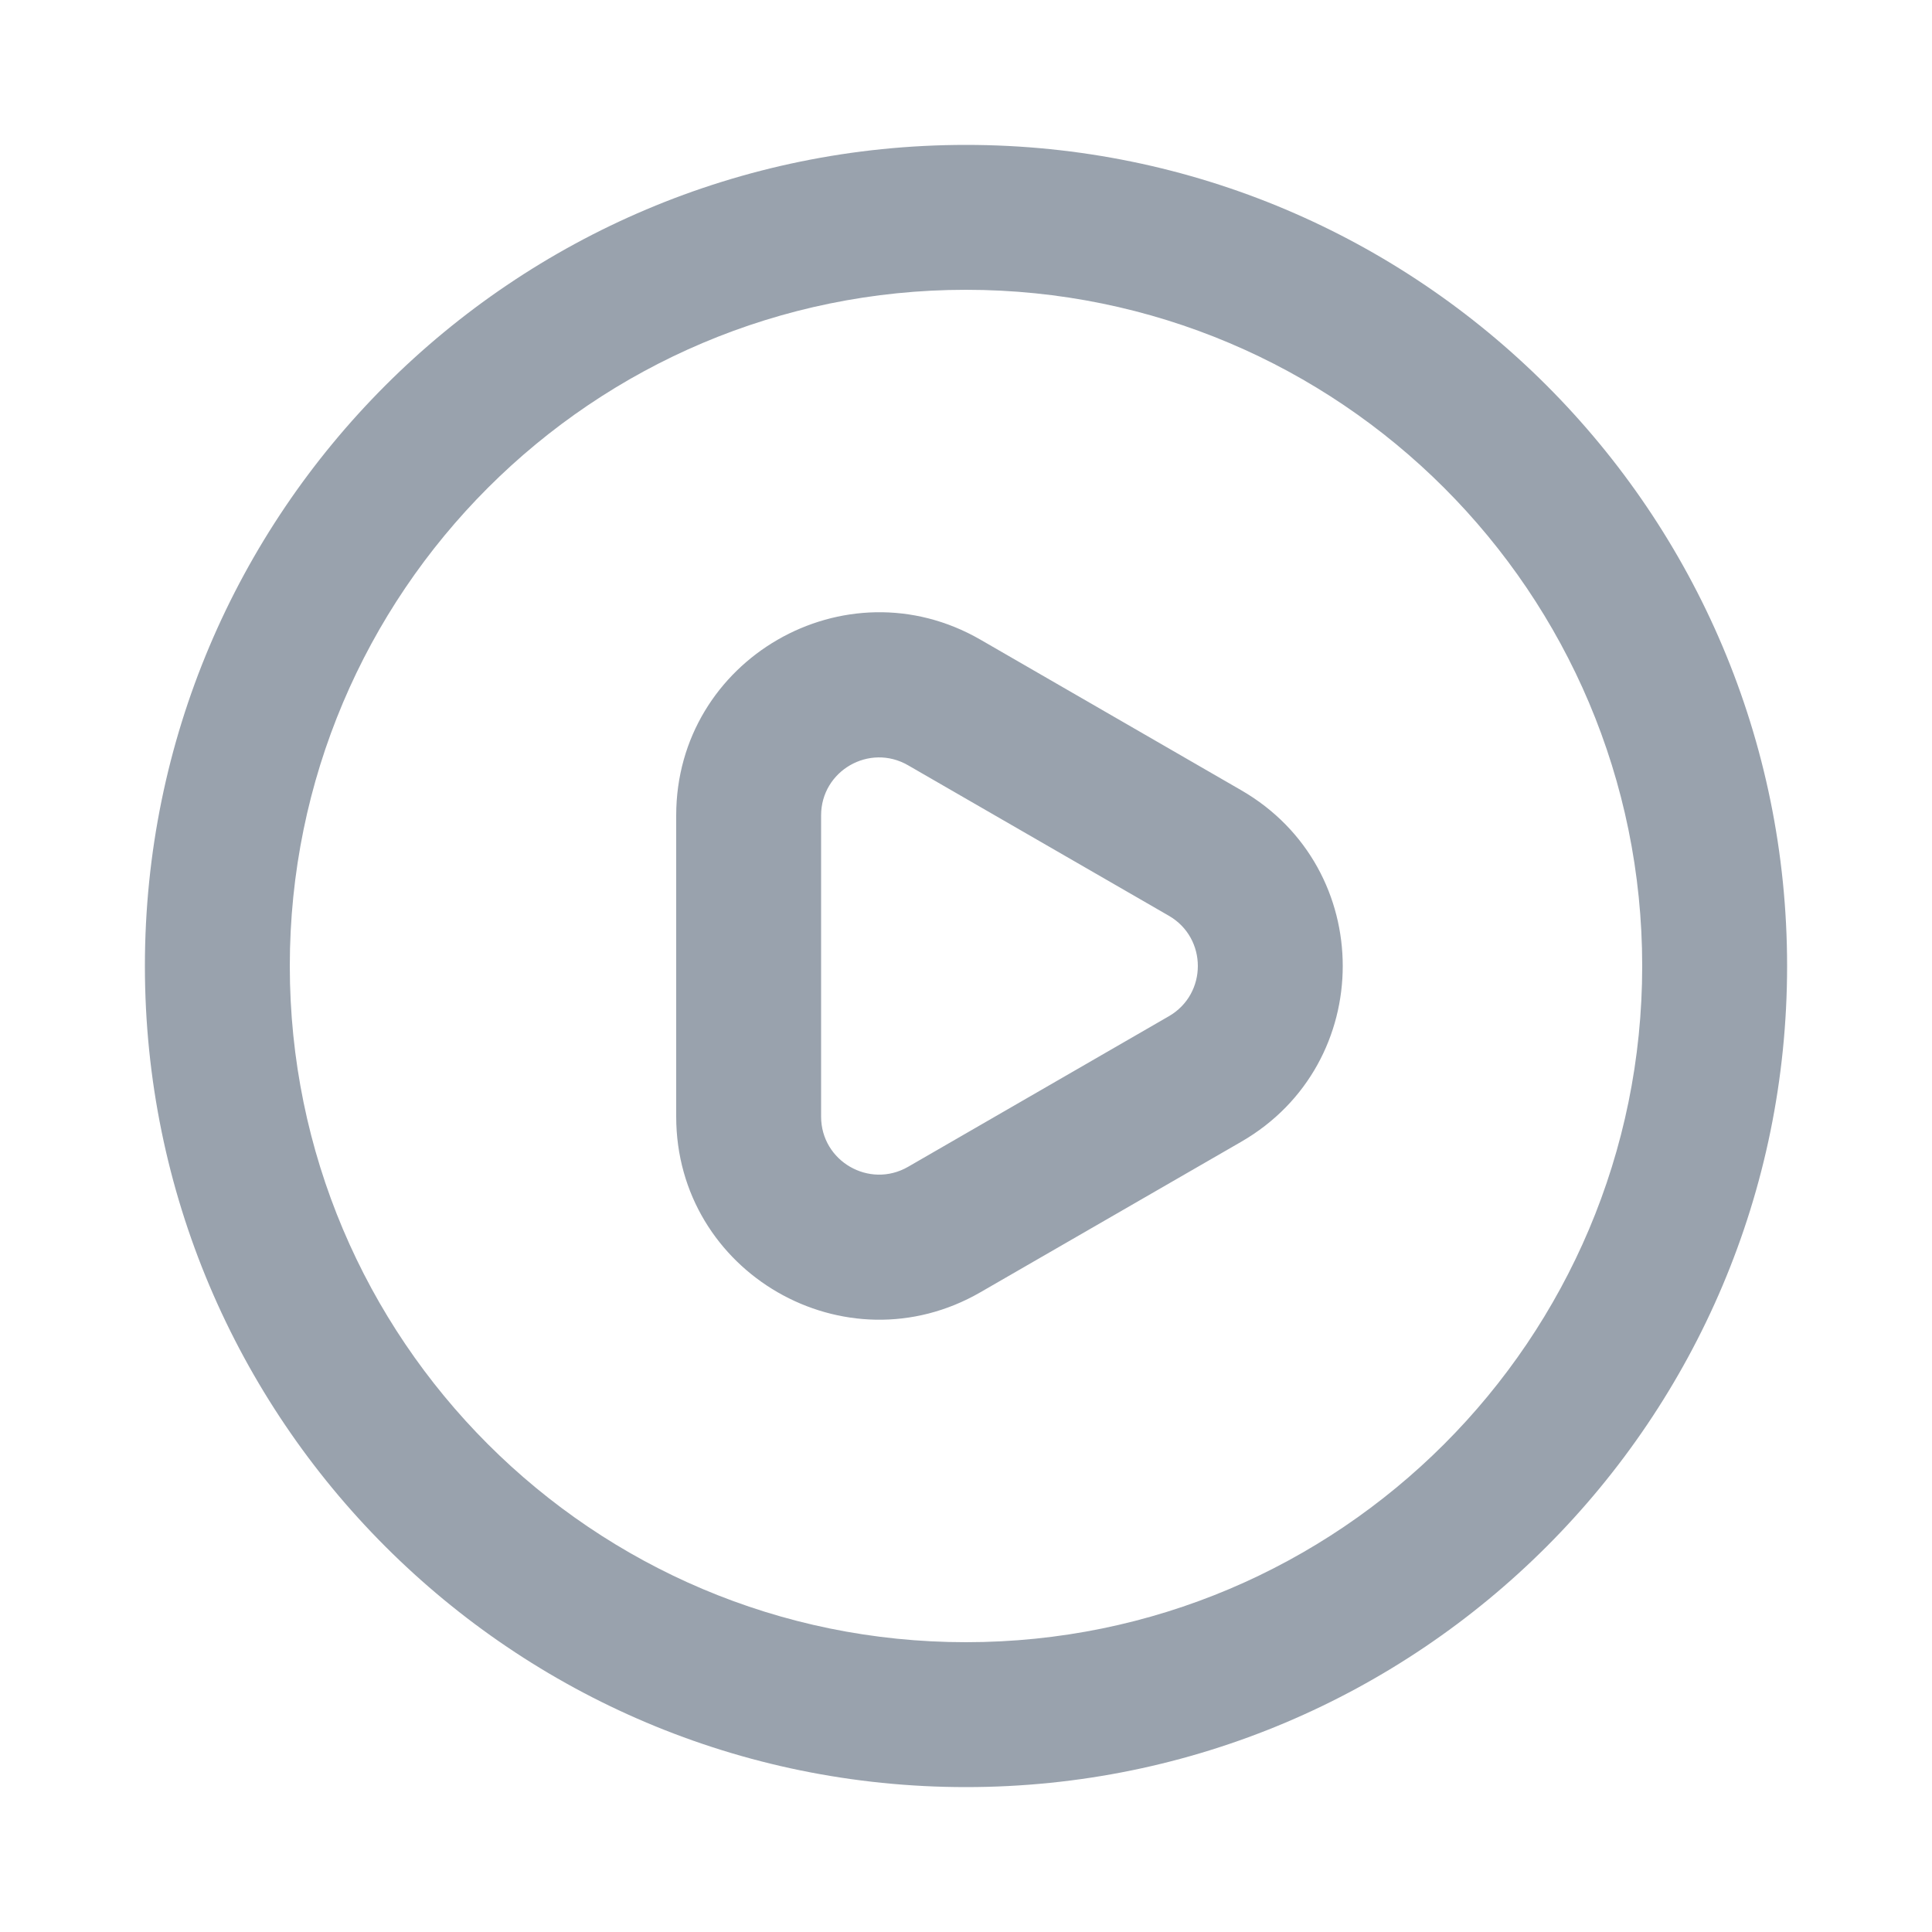 <svg width="20" height="20" viewBox="0 0 20 20" fill="none" xmlns="http://www.w3.org/2000/svg">
<path fill-rule="evenodd" clip-rule="evenodd" d="M10 17C6.134 17 3 13.866 3 10C3 6.134 6.134 3 10 3C13.866 3 17 6.134 17 10C17 13.866 13.866 17 10 17ZM1.5 10C1.5 5.306 5.306 1.5 10 1.5C14.694 1.5 18.5 5.306 18.5 10C18.5 14.694 14.694 18.5 10 18.5C5.306 18.5 1.5 14.694 1.5 10ZM10.15 13.377L12.85 11.819C14.25 11.01 14.25 8.99 12.85 8.181L10.15 6.622C8.75 5.814 7 6.825 7 8.441L7 11.559C7 13.175 8.75 14.186 10.15 13.377ZM12.1 9.48C12.5 9.711 12.5 10.289 12.1 10.52L9.4 12.079C9 12.309 8.5 12.021 8.5 11.559L8.5 8.441C8.5 7.979 9 7.691 9.4 7.922L12.1 9.48Z" fill="#99A2AD"/>
</svg>
